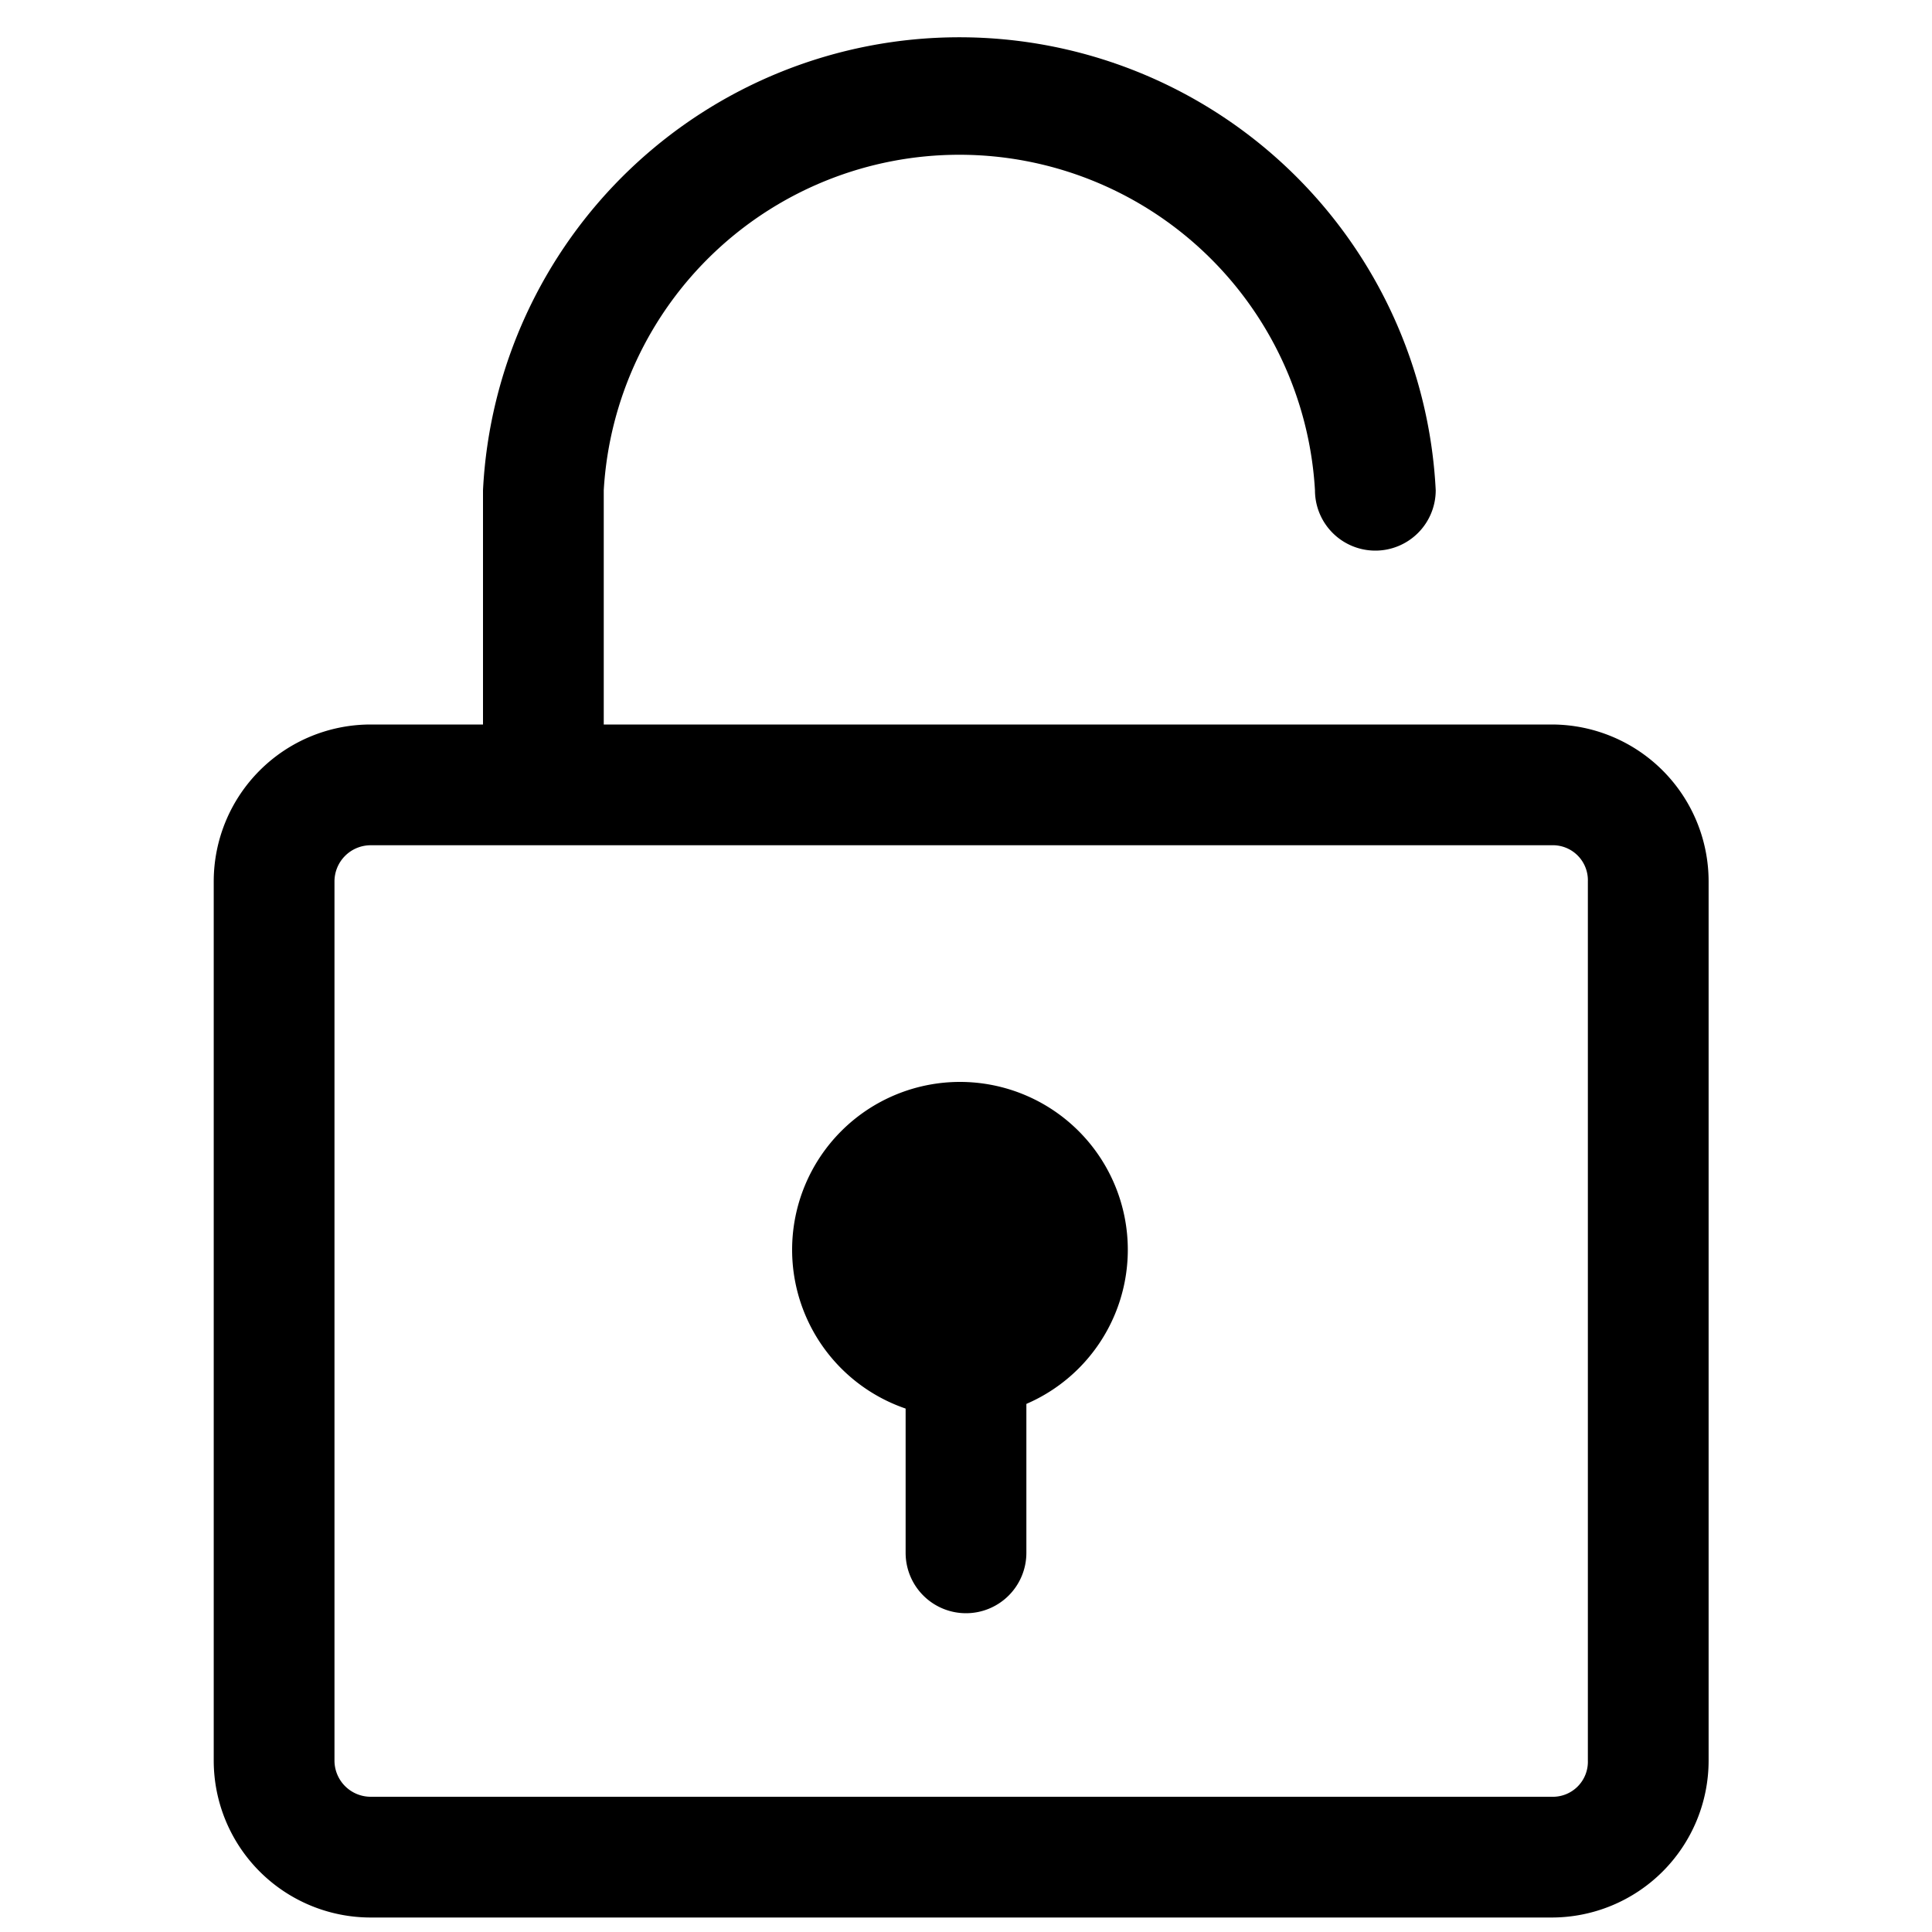 <?xml version="1.0" standalone="no"?><!DOCTYPE svg PUBLIC "-//W3C//DTD SVG 1.1//EN" "http://www.w3.org/Graphics/SVG/1.1/DTD/svg11.dtd"><svg class="icon" width="200px" height="200.00px" viewBox="0 0 1024 1024" version="1.1" xmlns="http://www.w3.org/2000/svg"><path   d="M822.4 1016.32H196.48a83.2 83.2 0 0 1-83.2-83.2V467.2A83.2 83.2 0 0 1 196.48 384h625.92a83.2 83.2 0 0 1 83.2 83.2v465.92a83.2 83.2 0 0 1-83.2 83.2zM196.48 448a19.2 19.2 0 0 0-19.2 19.2v465.92a19.2 19.2 0 0 0 19.2 19.2h625.92a18.56 18.56 0 0 0 19.2-19.2V467.2a18.56 18.56 0 0 0-19.2-19.2z"  /><path   d="M285.44 441.6A32.64 32.64 0 0 1 256 409.6V259.84a252.8 252.8 0 0 1 504.96 0 32 32 0 0 1-32 32 32 32 0 0 1-32-32 188.8 188.8 0 0 0-376.96 0V409.6a32 32 0 0 1-34.56 32z"  /><path   d="M508.8 662.4m-88.96 0a88.96 88.96 0 1 0 177.92 0 88.96 88.96 0 1 0-177.92 0Z"  /><path   d="M512 855.04a32 32 0 0 1-32-32v-111.36a32 32 0 1 1 64 0v111.36a32 32 0 0 1-32 32z"  /></svg>